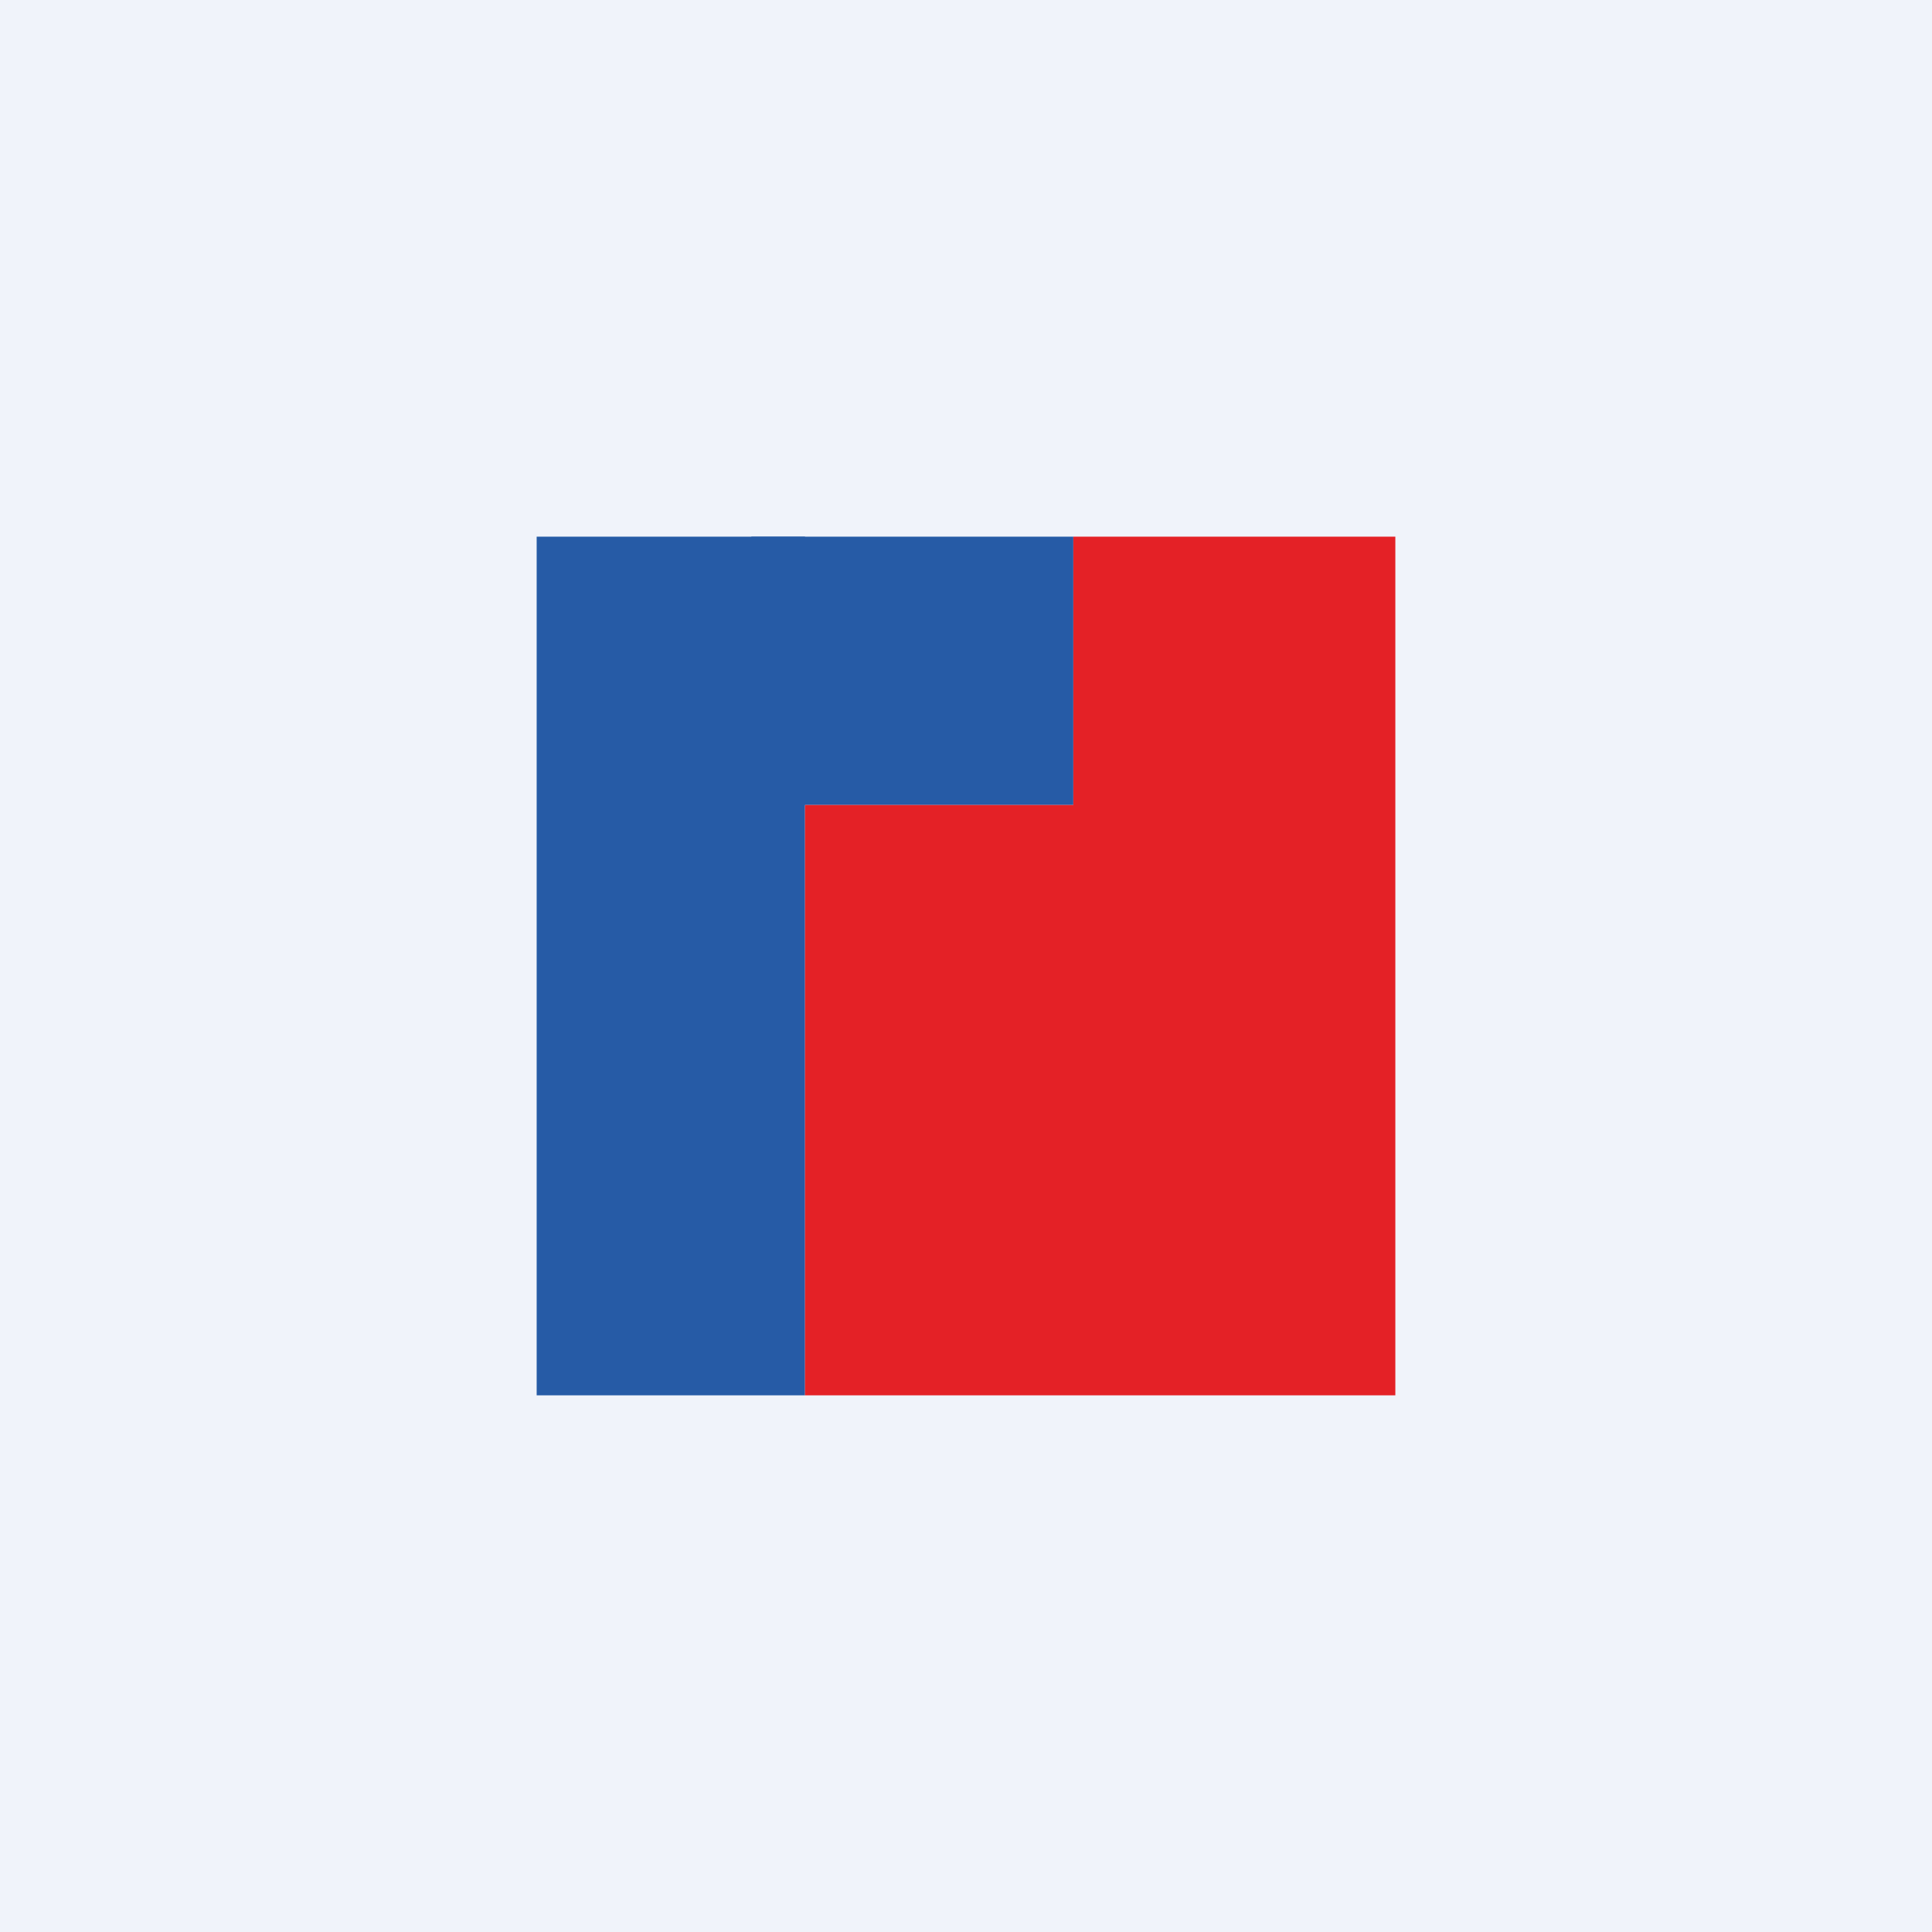 <!-- by TradingView --><svg width="18" height="18" viewBox="0 0 18 18" xmlns="http://www.w3.org/2000/svg"><path fill="#F0F3FA" d="M0 0h18v18H0z"/><path d="M5 5h2.5v8H5V5Z" fill="#265BA6"/><path d="M7 5h3v2.5H7V5Z" fill="#265BA6"/><path fill="#E42126" d="M10 5h3v8h-3zM7.5 7.5H10V13H7.5V7.5Z"/></svg>